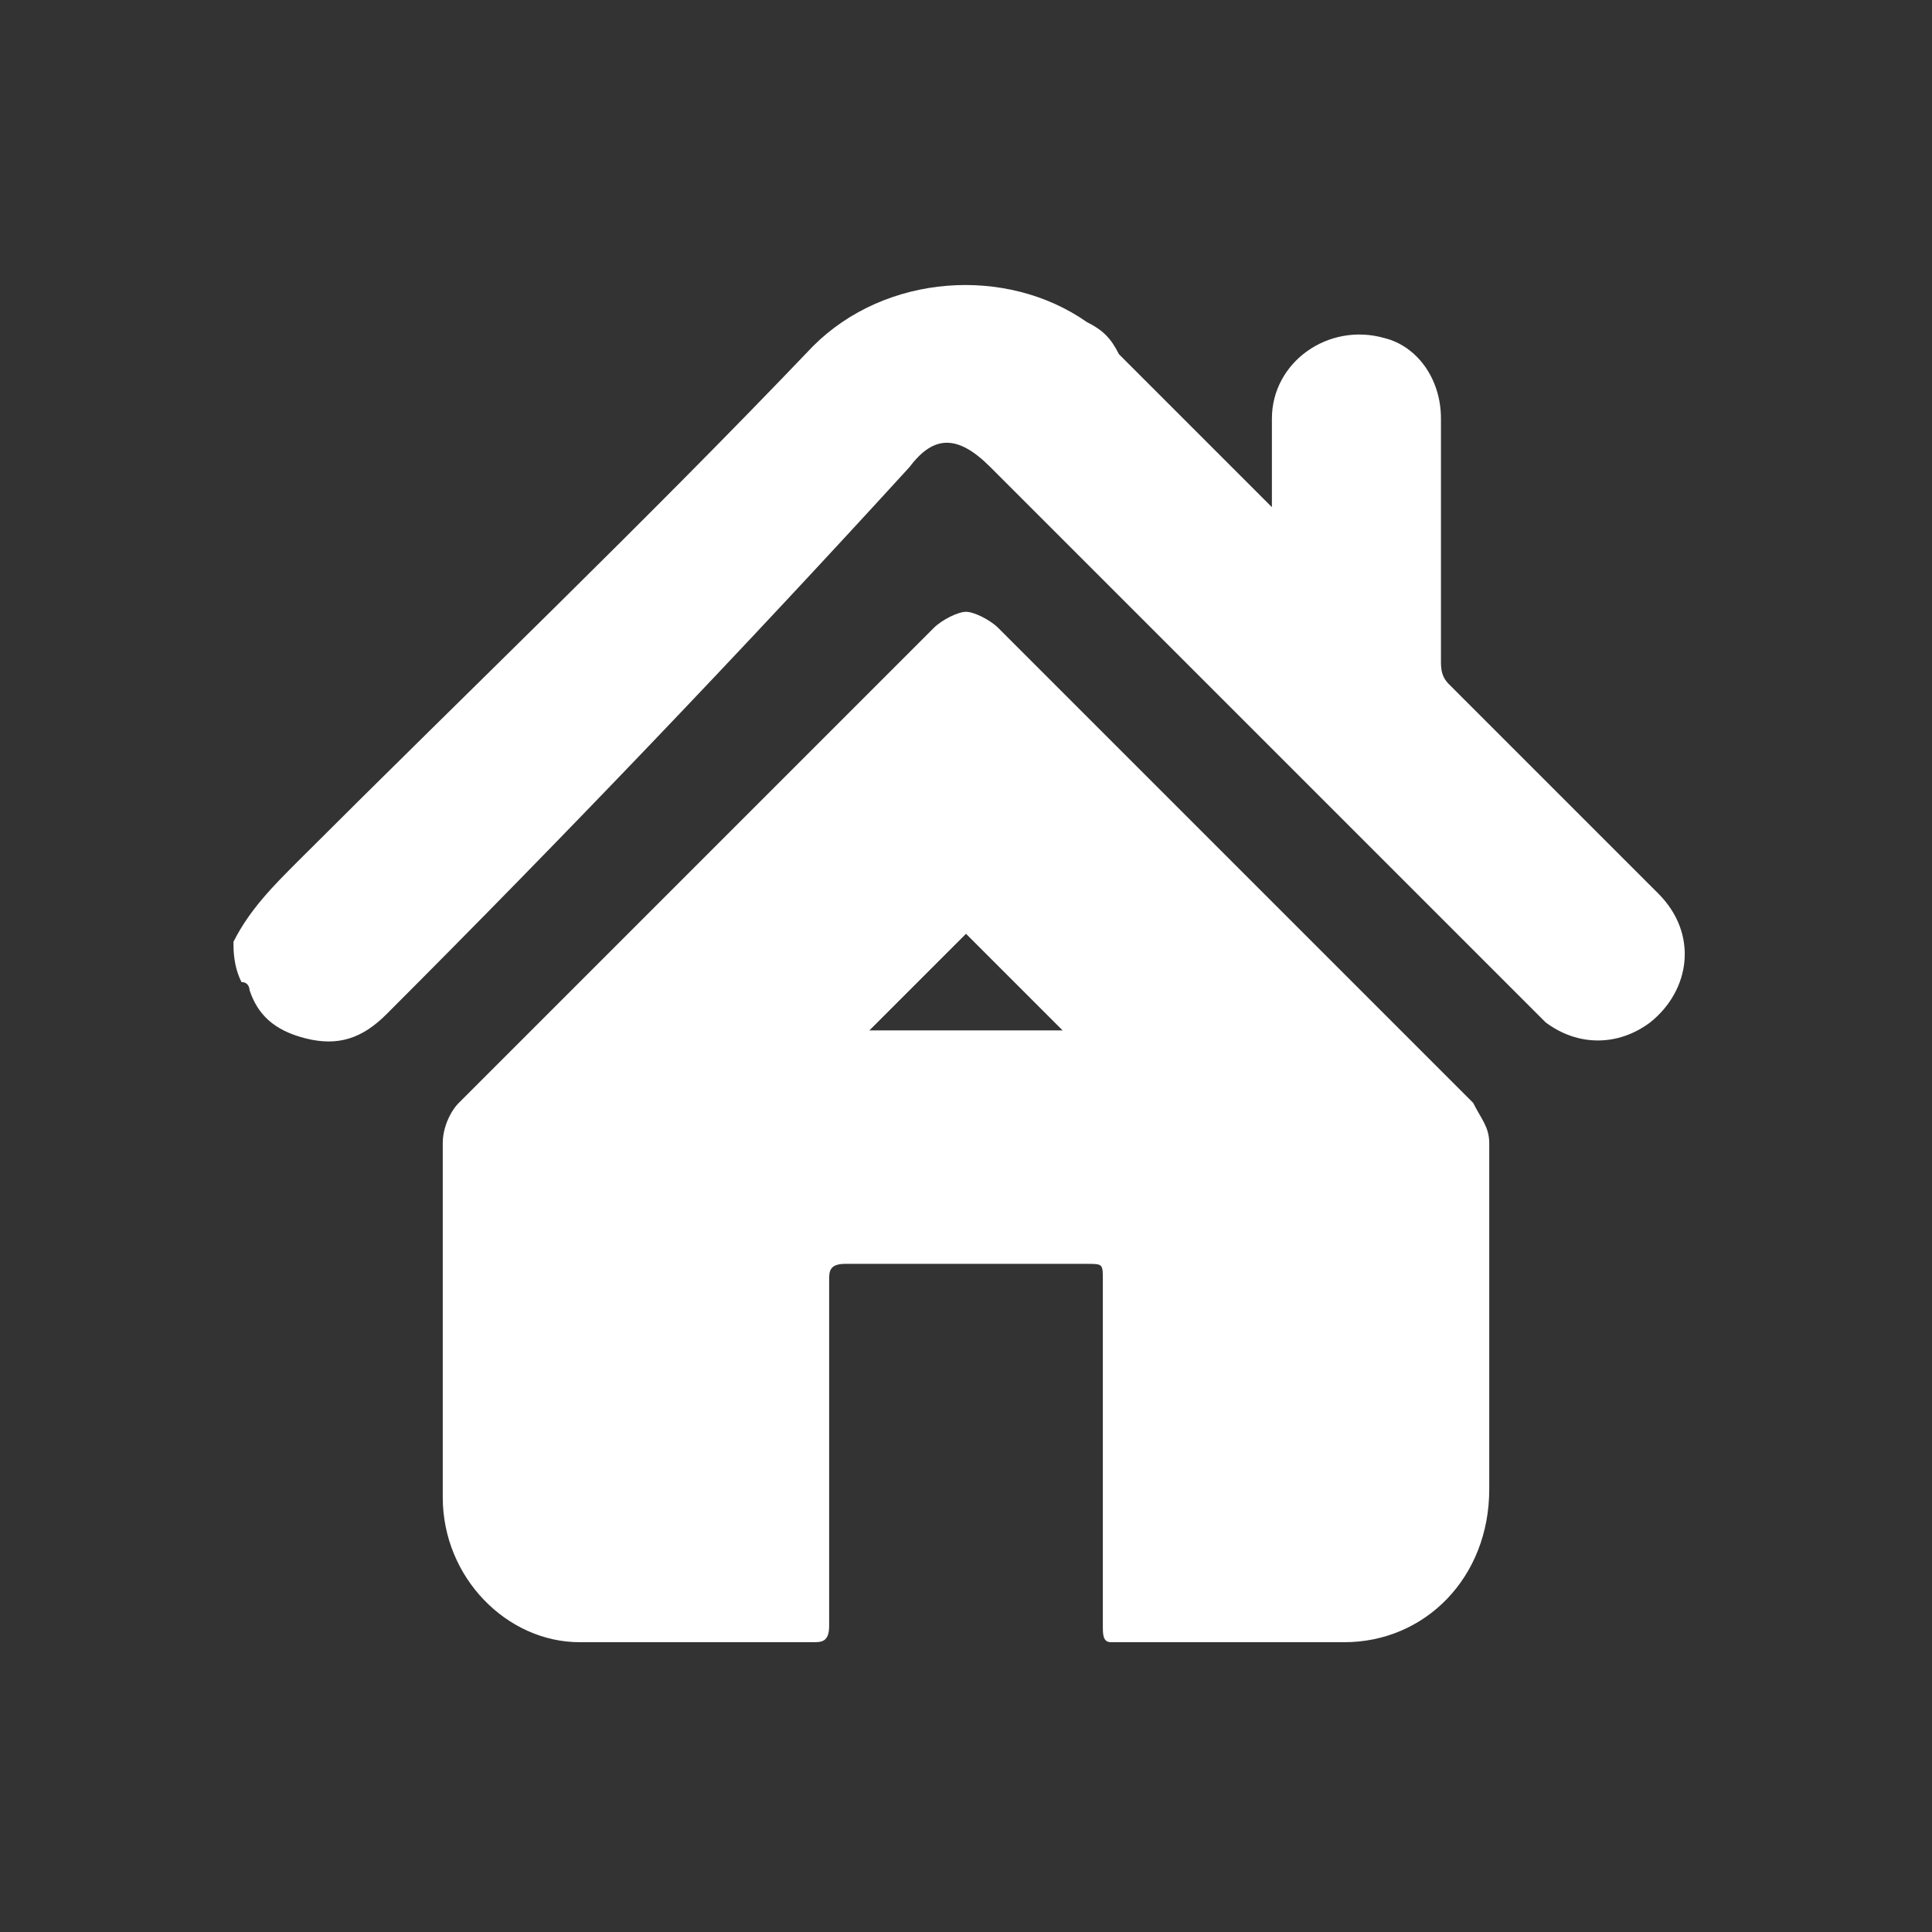 <?xml version="1.0" encoding="utf-8"?>
<!-- Generator: Adobe Illustrator 22.1.0, SVG Export Plug-In . SVG Version: 6.00 Build 0)  -->
<svg version="1.1" id="Layer_1" xmlns="http://www.w3.org/2000/svg" xmlns:xlink="http://www.w3.org/1999/xlink" x="0px" y="0px"
	 viewBox="0 0 24 24" style="enable-background:new 0 0 24 24;" xml:space="preserve">
<rect x="0" y="0" width="24" height="24" fill="#333333" stroke="none"/>
<style type="text/css">
	.st0{fill:#FFFFFF;}
</style>
<g>
	<g>
		<path class="st0" d="M2.9,11.7c0.2-0.4,0.5-0.7,0.8-1C5.8,8.6,8,6.5,10.1,4.3c0.9-0.9,2.4-1,3.4-0.3c0.2,0.1,0.3,0.2,0.4,0.4
			c0.6,0.6,1.2,1.2,1.8,1.8c0,0,0.1,0.1,0.1,0.1c0,0,0,0,0,0c0-0.4,0-0.7,0-1.1c0-0.7,0.7-1.2,1.4-1c0.4,0.1,0.7,0.5,0.7,1
			c0,1,0,2,0,3c0,0.1,0,0.2,0.1,0.3c0.9,0.9,1.7,1.7,2.6,2.6c0.5,0.5,0.4,1.2-0.1,1.6c-0.4,0.3-0.9,0.3-1.3,0
			c-0.1-0.1-0.1-0.1-0.2-0.2c-2.2-2.2-4.4-4.4-6.7-6.7c-0.4-0.4-0.7-0.4-1,0C9.2,8.1,7,10.4,4.8,12.6c-0.3,0.3-0.6,0.4-1,0.3
			c-0.4-0.1-0.6-0.3-0.7-0.6c0,0,0-0.1-0.1-0.1C2.9,12,2.9,11.8,2.9,11.7z"/>
	</g>
	<g>
		<path class="st0" d="M13.7,9.9L13.7,9.9L13.7,9.9 M12,11.6l1.2,1.2c-0.4,0-0.8,0-1.2,0c-0.4,0-0.8,0-1.2,0l0.9-0.9L12,11.6
			 M12,7.6c-0.1,0-0.3,0.1-0.4,0.2c-2,2-4,4-5.9,5.9c-0.1,0.1-0.2,0.3-0.2,0.5c0,0.7,0,1.5,0,2.2c0,0,0,0,0,0c0,0.7,0,1.5,0,2.2
			c0,1,0.8,1.8,1.7,1.8c0.5,0,0.9,0,1.4,0c0.3,0,0.6,0,0.8,0c0.2,0,0.5,0,0.7,0c0,0,0,0,0,0c0.1,0,0.2,0,0.2-0.2c0-1.4,0-2.8,0-4.3
			c0-0.1,0-0.2,0.2-0.2c0,0,0,0,0,0c0.5,0,1,0,1.5,0c0.5,0,1,0,1.5,0c0,0,0,0,0,0c0.2,0,0.2,0,0.2,0.2c0,1.4,0,2.9,0,4.3
			c0,0.1,0,0.2,0.1,0.2c0,0,0,0,0,0c0.2,0,0.3,0,0.5,0c0.4,0,0.8,0,1.2,0c0.4,0,0.8,0,1.2,0c1,0,1.8-0.8,1.8-1.9c0-1.4,0-2.9,0-4.3
			c0-0.2-0.1-0.3-0.2-0.5c-2-2-4-4-5.9-5.9C12.3,7.7,12.1,7.6,12,7.6L12,7.6z"/>
	</g>
</g>
</svg>
